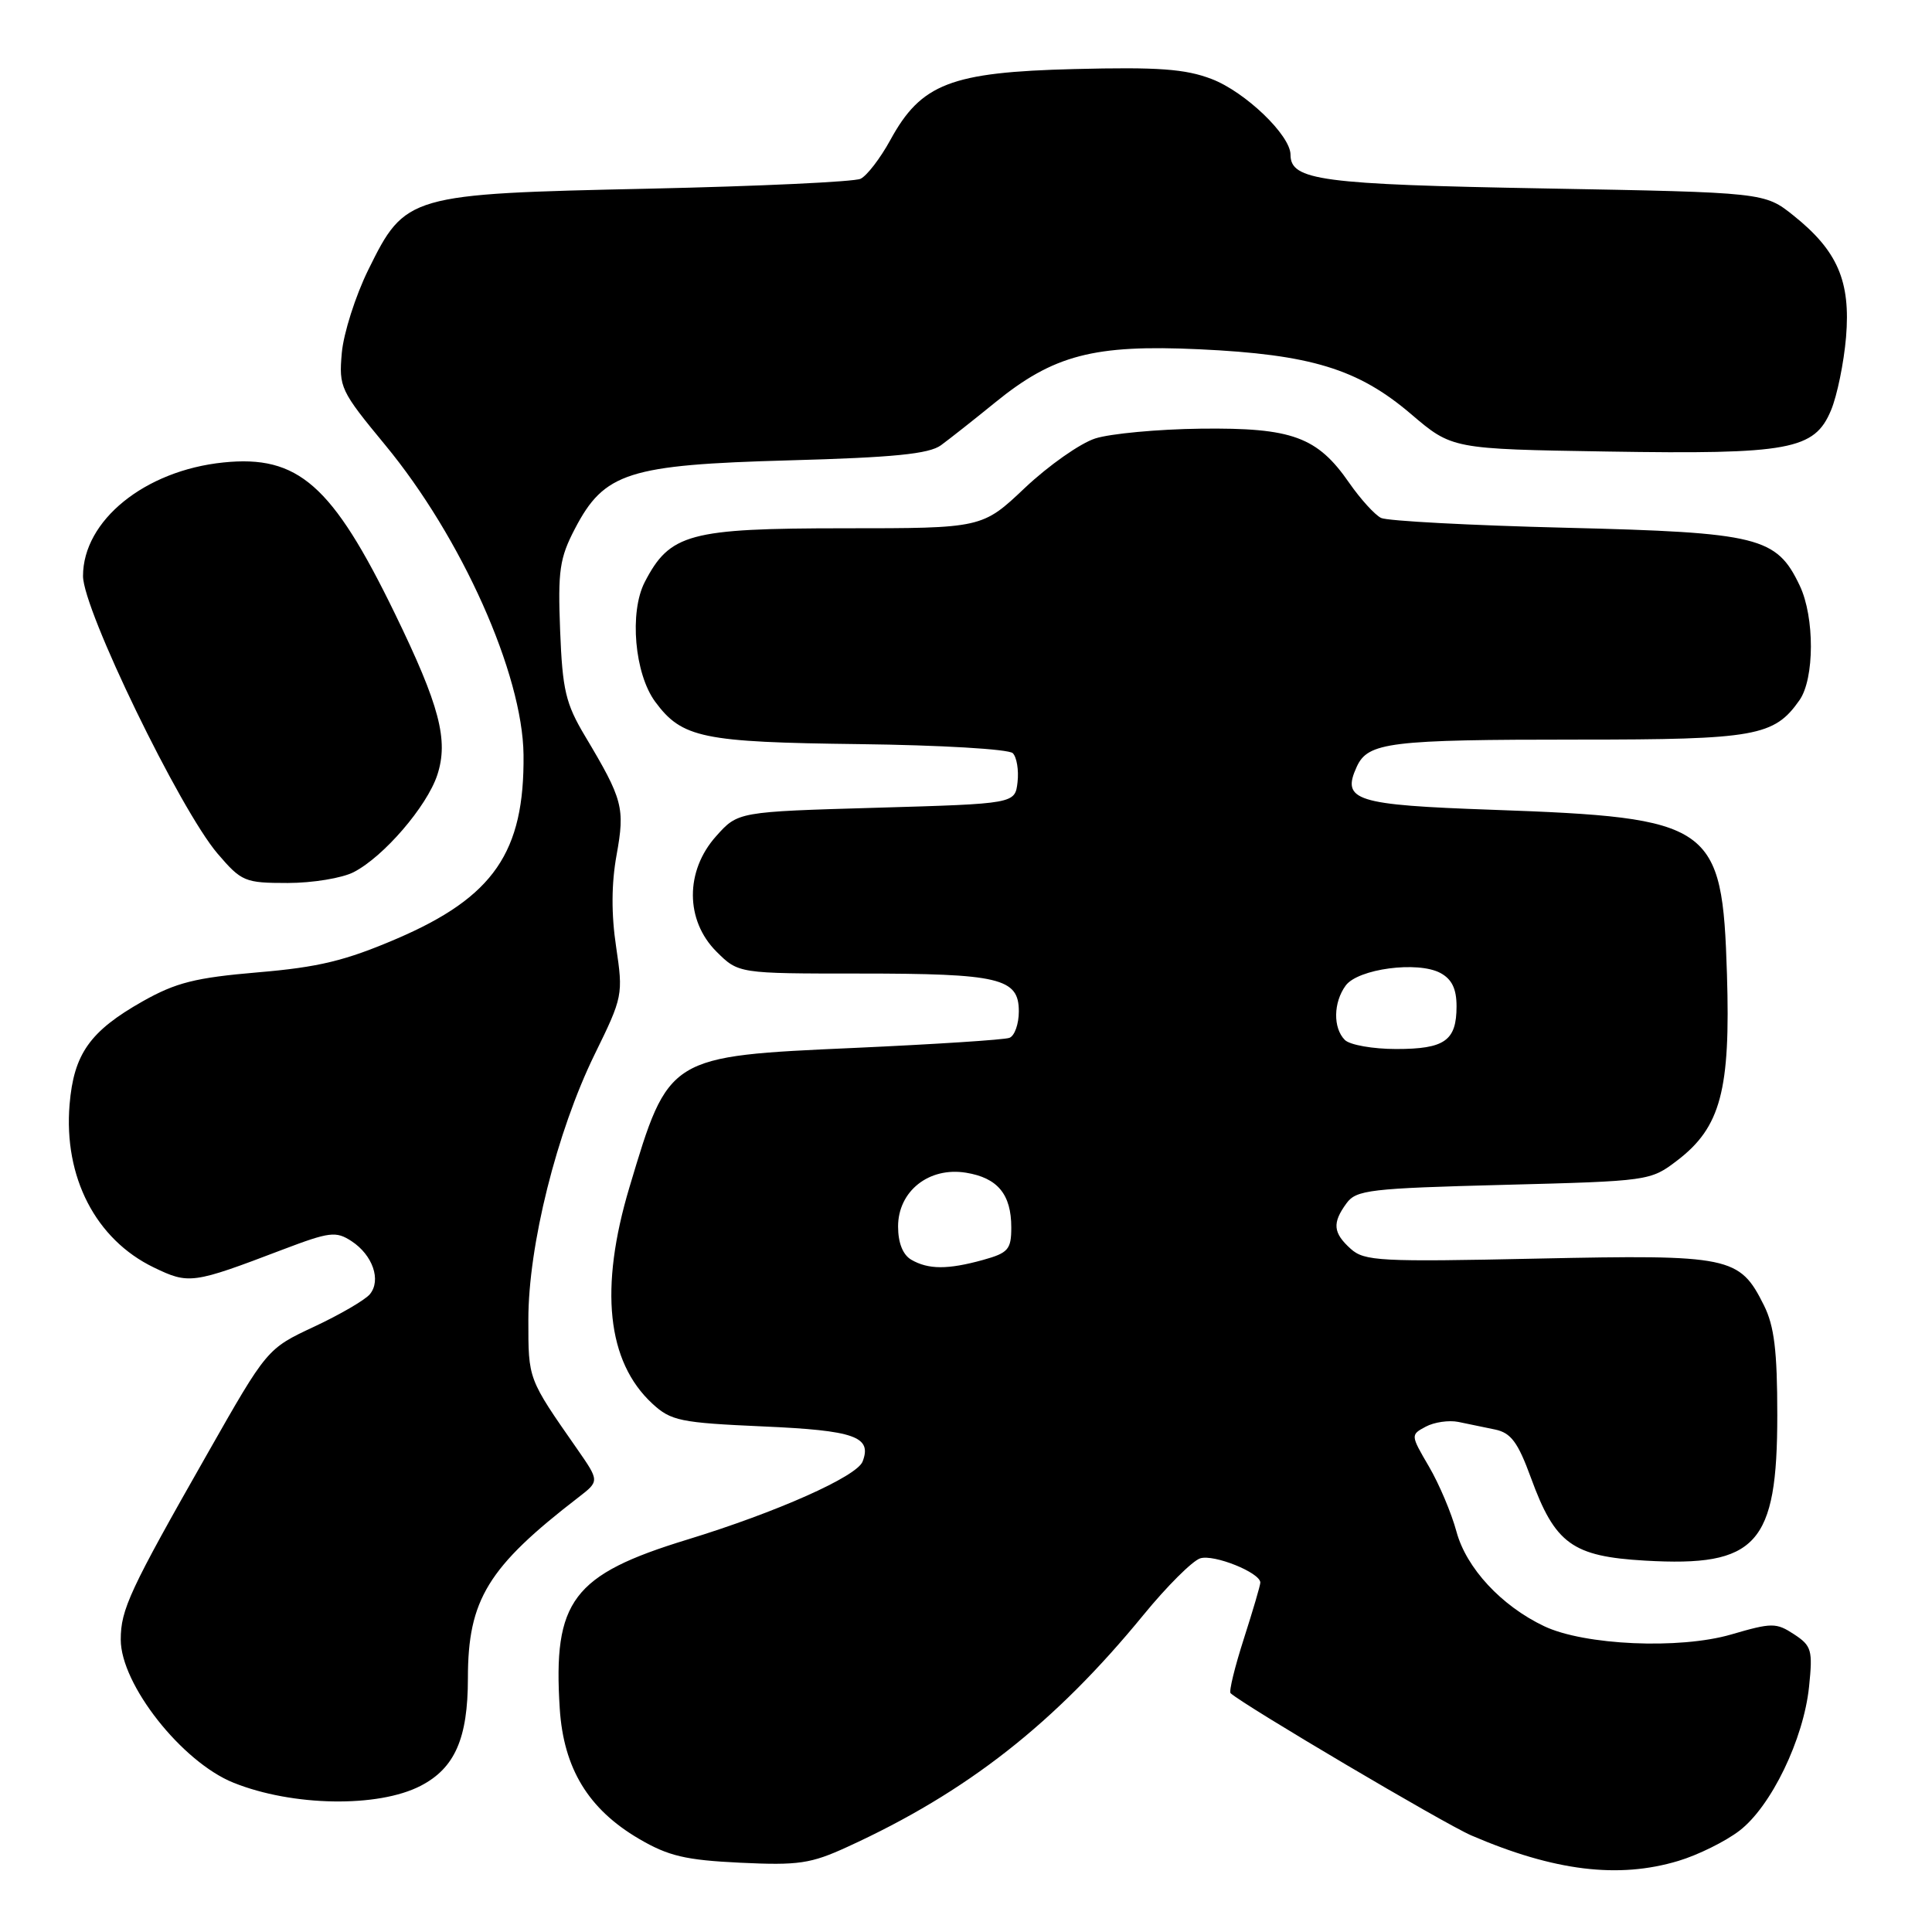<?xml version="1.0" encoding="UTF-8" standalone="no"?>
<!DOCTYPE svg PUBLIC "-//W3C//DTD SVG 1.1//EN" "http://www.w3.org/Graphics/SVG/1.1/DTD/svg11.dtd" >
<svg xmlns="http://www.w3.org/2000/svg" xmlns:xlink="http://www.w3.org/1999/xlink" version="1.1" viewBox="0 0 256 256">
 <g >
 <path fill="currentColor"
d=" M 222.39 246.58 C 224.97 245.81 228.61 244.01 230.47 242.59 C 234.68 239.38 238.99 230.46 239.71 223.49 C 240.21 218.65 240.05 218.08 237.72 216.55 C 235.35 215.00 234.79 215.00 229.38 216.58 C 222.54 218.57 209.93 218.01 204.61 215.48 C 198.94 212.79 194.29 207.77 192.99 202.95 C 192.33 200.50 190.69 196.62 189.34 194.32 C 186.90 190.15 186.90 190.12 188.92 189.04 C 190.04 188.44 191.98 188.16 193.23 188.41 C 194.48 188.67 196.67 189.12 198.11 189.42 C 200.21 189.86 201.13 191.10 202.85 195.80 C 206.05 204.57 208.33 206.23 217.97 206.79 C 232.79 207.65 235.50 204.66 235.50 187.50 C 235.50 178.99 235.10 175.70 233.73 172.96 C 230.50 166.48 229.29 166.23 203.72 166.77 C 182.86 167.22 180.78 167.11 178.97 165.47 C 176.63 163.36 176.51 162.05 178.42 159.44 C 179.71 157.67 181.51 157.46 199.25 157.00 C 218.51 156.50 218.69 156.48 222.24 153.77 C 228.00 149.37 229.31 144.46 228.83 129.07 C 228.21 109.19 227.00 108.34 197.75 107.30 C 179.55 106.66 177.73 106.08 179.77 101.61 C 181.26 98.35 184.07 98.00 209.17 98.00 C 232.62 98.00 235.09 97.56 238.44 92.78 C 240.44 89.93 240.46 81.78 238.48 77.61 C 235.41 71.14 233.09 70.56 207.50 69.93 C 194.85 69.62 183.82 69.03 183.00 68.63 C 182.18 68.23 180.28 66.14 178.79 64.00 C 174.55 57.87 171.22 56.66 159.12 56.80 C 153.41 56.87 147.11 57.46 145.12 58.10 C 143.13 58.74 138.95 61.68 135.82 64.63 C 130.15 70.00 130.15 70.00 111.82 70.00 C 91.33 70.01 88.76 70.70 85.43 77.13 C 83.37 81.13 84.08 89.28 86.82 92.99 C 90.37 97.79 93.06 98.35 113.87 98.60 C 124.57 98.73 133.66 99.26 134.20 99.80 C 134.72 100.32 135.01 102.05 134.83 103.63 C 134.50 106.50 134.50 106.50 116.14 107.03 C 97.78 107.56 97.78 107.56 94.89 110.80 C 90.77 115.40 90.79 121.94 94.92 126.08 C 97.85 129.00 97.85 129.00 113.86 129.00 C 132.45 129.00 135.00 129.60 135.00 134.01 C 135.00 135.69 134.44 137.27 133.75 137.52 C 133.06 137.78 123.86 138.37 113.29 138.85 C 88.50 139.96 88.62 139.89 83.41 157.30 C 79.39 170.72 80.42 180.43 86.44 185.99 C 88.91 188.27 90.12 188.52 101.12 189.01 C 113.25 189.54 115.57 190.36 114.30 193.66 C 113.54 195.65 102.91 200.38 91.05 204.01 C 75.86 208.66 73.26 212.11 74.17 226.40 C 74.68 234.33 77.96 239.72 84.66 243.65 C 88.57 245.94 90.82 246.47 98.08 246.82 C 105.80 247.19 107.44 246.95 112.31 244.71 C 128.12 237.48 139.76 228.35 151.52 213.98 C 154.62 210.19 158.00 206.82 159.03 206.49 C 160.85 205.91 167.00 208.39 167.00 209.70 C 167.00 210.06 166.01 213.42 164.81 217.16 C 163.61 220.90 162.82 224.13 163.06 224.36 C 164.86 225.99 191.37 241.66 194.97 243.21 C 205.94 247.93 214.45 248.97 222.39 246.58 Z  M 55.74 236.63 C 60.27 234.29 62.00 230.34 62.00 222.37 C 62.00 211.97 64.65 207.64 76.68 198.38 C 79.43 196.25 79.43 196.25 76.47 191.99 C 69.93 182.61 70.01 182.82 70.01 174.88 C 70.00 165.07 73.77 149.98 78.79 139.72 C 82.53 132.10 82.58 131.81 81.64 125.47 C 80.99 121.16 81.01 117.08 81.70 113.29 C 82.83 107.03 82.54 105.94 77.53 97.55 C 74.95 93.23 74.53 91.44 74.22 83.55 C 73.91 75.62 74.15 73.95 76.18 70.06 C 80.07 62.60 83.24 61.59 104.56 61.00 C 118.42 60.62 123.10 60.15 124.68 59.00 C 125.81 58.17 129.04 55.63 131.85 53.34 C 139.60 47.03 144.95 45.63 158.90 46.28 C 173.69 46.97 179.94 48.88 186.95 54.85 C 192.40 59.50 192.40 59.50 212.95 59.83 C 237.14 60.22 240.43 59.61 242.62 54.36 C 243.43 52.43 244.32 48.07 244.61 44.68 C 245.23 37.28 243.49 33.23 237.66 28.57 C 233.82 25.50 233.82 25.50 204.66 24.97 C 175.05 24.44 171.00 23.90 171.00 20.50 C 171.00 17.93 165.00 12.17 160.55 10.47 C 157.05 9.13 153.47 8.87 142.35 9.15 C 125.98 9.56 122.05 11.08 117.97 18.56 C 116.65 20.97 114.88 23.28 114.03 23.69 C 113.19 24.09 100.58 24.68 86.00 25.00 C 54.10 25.69 53.70 25.81 48.81 35.73 C 47.10 39.20 45.52 44.17 45.29 46.77 C 44.89 51.32 45.11 51.78 51.02 58.94 C 61.17 71.22 69.25 89.31 69.37 100.00 C 69.51 112.91 65.41 118.87 52.58 124.38 C 45.77 127.30 42.23 128.16 34.18 128.84 C 25.88 129.55 23.32 130.19 18.89 132.69 C 11.91 136.64 9.78 139.65 9.22 146.35 C 8.42 155.97 12.68 164.22 20.37 167.94 C 25.03 170.19 25.51 170.13 37.40 165.60 C 43.69 163.21 44.51 163.11 46.58 164.46 C 49.39 166.30 50.54 169.64 49.01 171.49 C 48.38 172.25 45.05 174.19 41.63 175.79 C 35.39 178.71 35.39 178.71 27.49 192.61 C 17.17 210.74 16.00 213.26 16.00 217.26 C 16.00 223.19 24.10 233.47 30.94 236.22 C 38.75 239.36 50.10 239.55 55.74 236.63 Z  M 46.87 115.56 C 50.85 113.51 56.56 106.86 57.94 102.70 C 59.46 98.08 58.26 93.51 52.32 81.29 C 44.03 64.24 39.50 60.26 29.59 61.28 C 19.18 62.35 11.00 68.98 11.00 76.33 C 11.00 80.80 23.84 107.27 28.83 113.11 C 32.01 116.82 32.43 117.00 38.13 117.00 C 41.41 117.00 45.35 116.35 46.87 115.56 Z  M 120.75 166.92 C 119.63 166.27 119.00 164.68 119.00 162.52 C 119.00 157.84 123.09 154.59 128.00 155.39 C 132.19 156.07 134.00 158.25 134.00 162.64 C 134.00 165.56 133.60 166.02 130.25 166.95 C 125.59 168.24 123.01 168.23 120.75 166.92 Z  M 178.20 137.80 C 176.62 136.22 176.67 132.83 178.31 130.59 C 179.94 128.37 187.85 127.32 190.85 128.92 C 192.38 129.74 193.00 131.02 193.00 133.34 C 193.00 137.90 191.44 139.00 185.00 139.00 C 181.92 139.00 178.86 138.46 178.20 137.80 Z "/>
</g>
</svg>